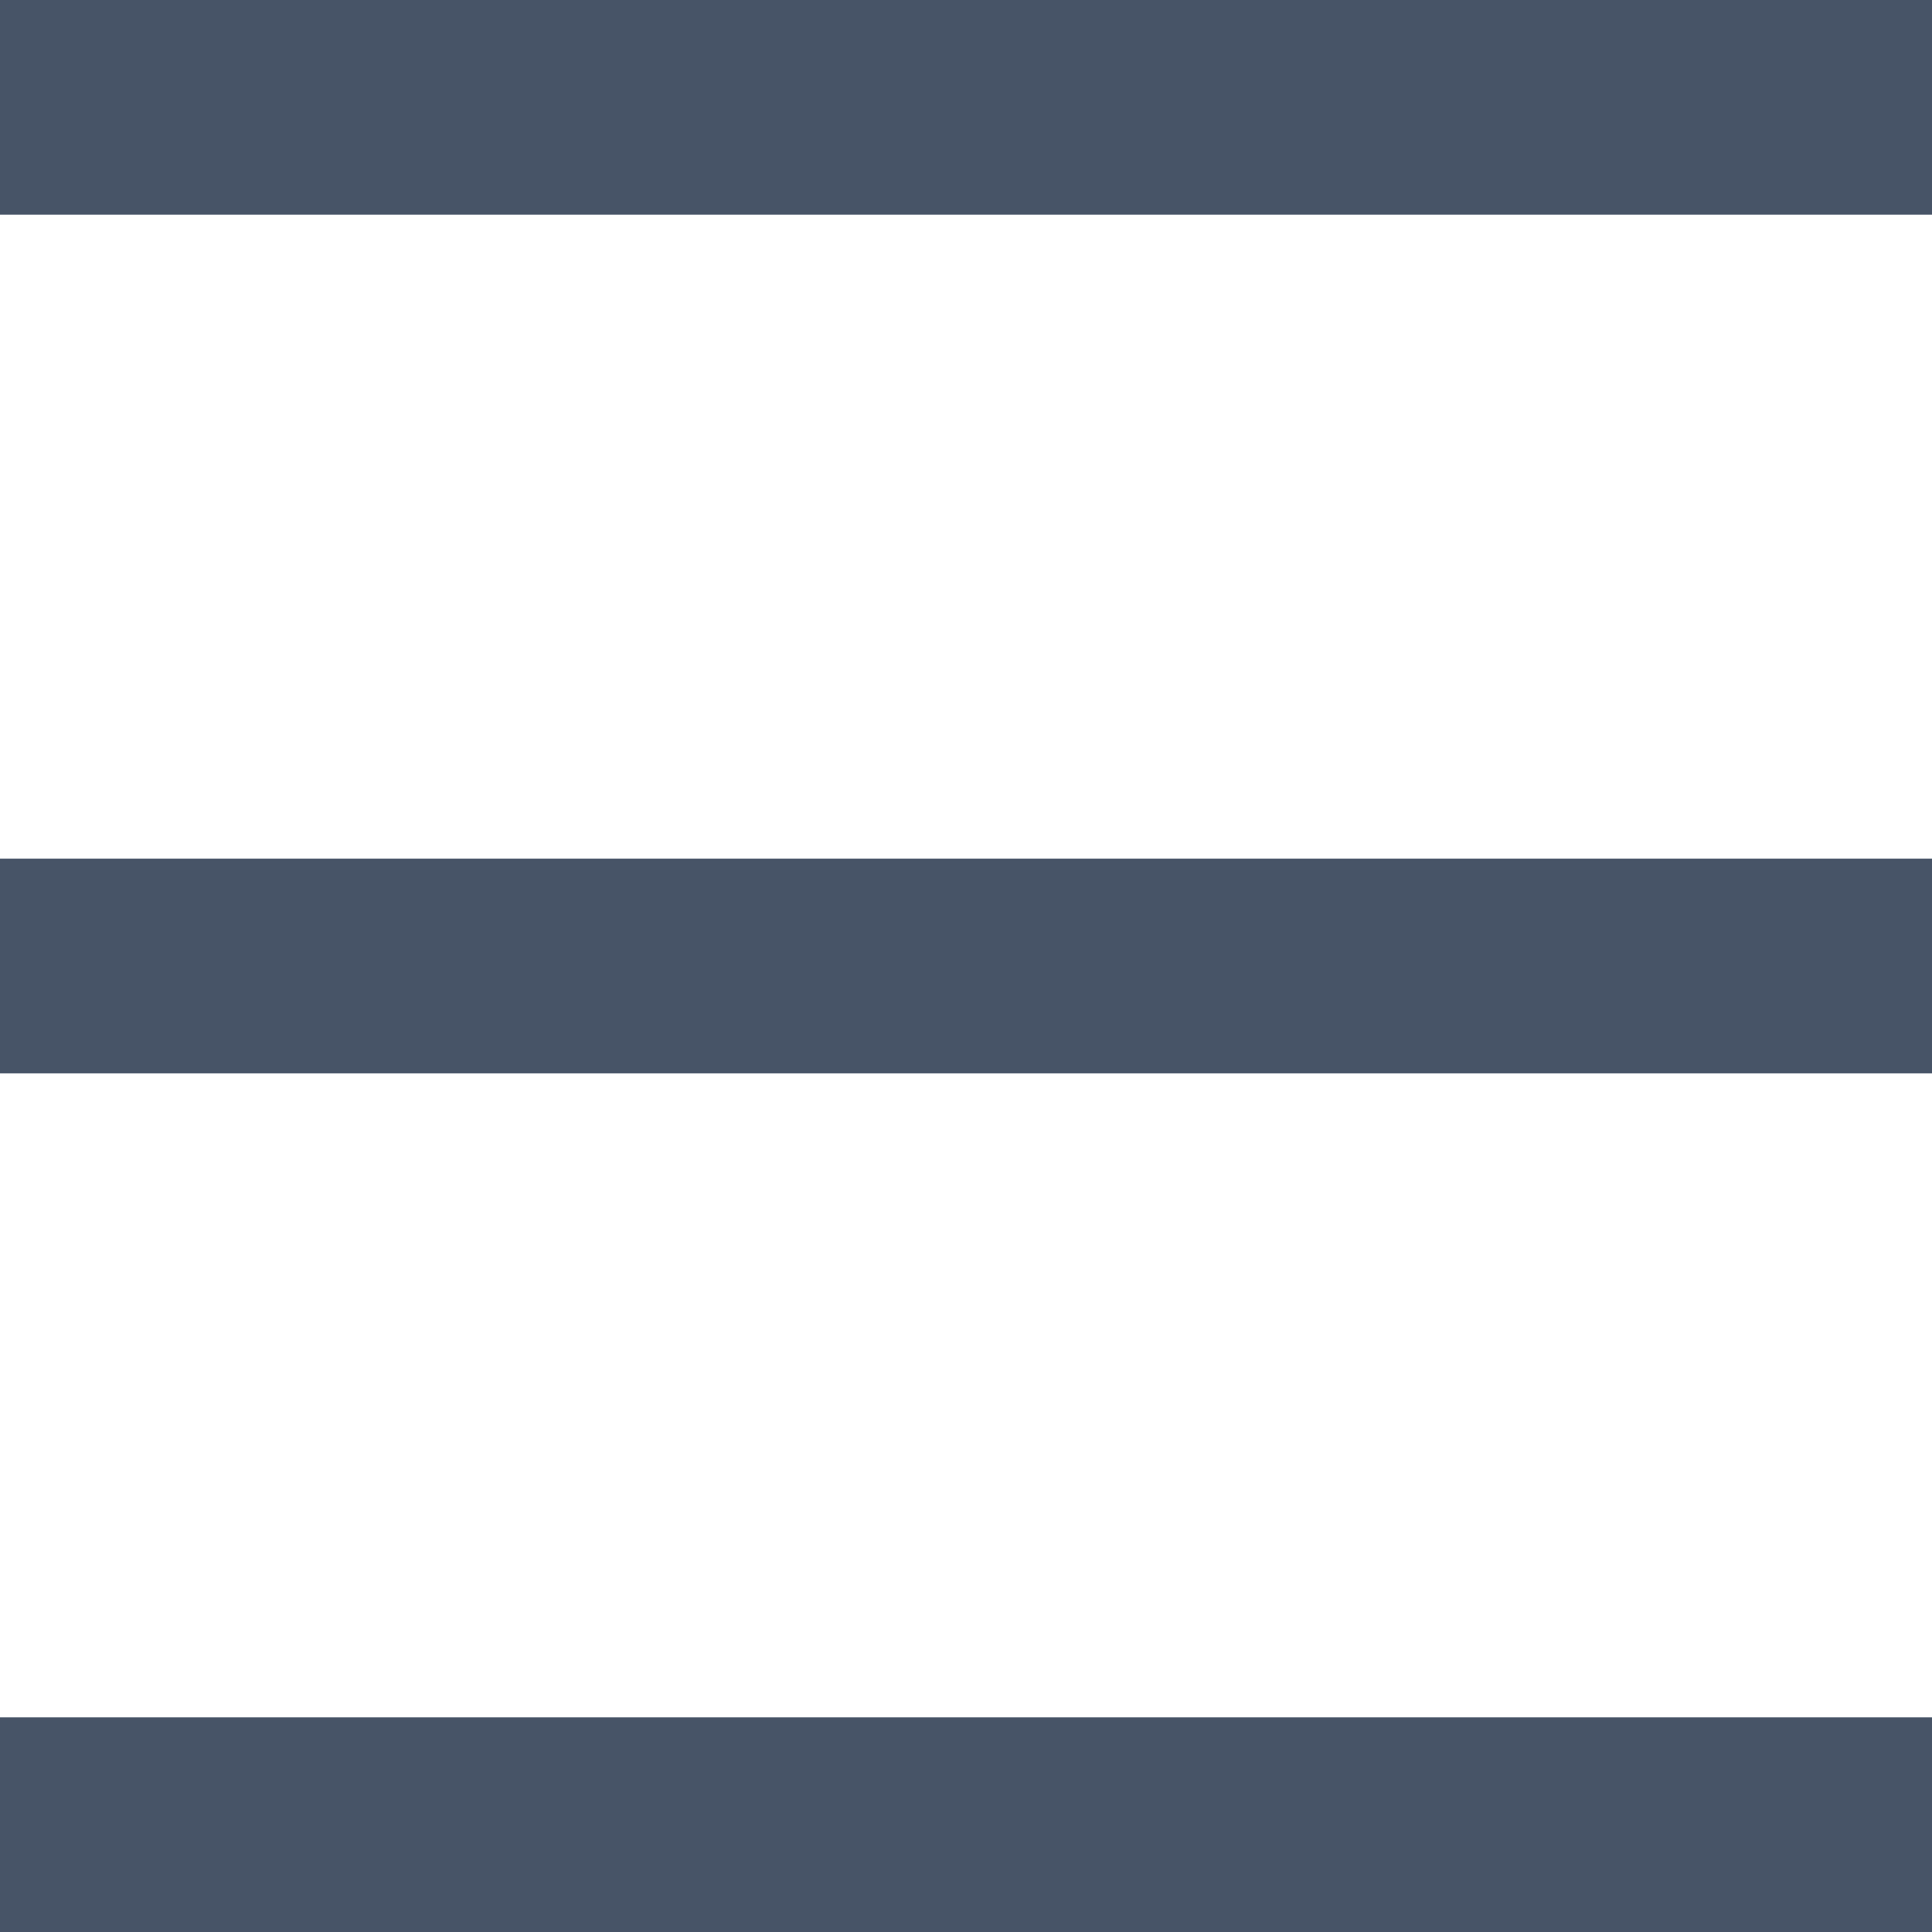 <svg width="18" height="18" viewBox="0 0 18 18" fill="none" xmlns="http://www.w3.org/2000/svg">
<path d="M18 0H0V2H18V0Z" fill="#475467"/>
<path d="M18 16H0V18H18V16Z" fill="#475467"/>
<path d="M18 8H0V10H18V8Z" fill="#475467"/>
</svg>

